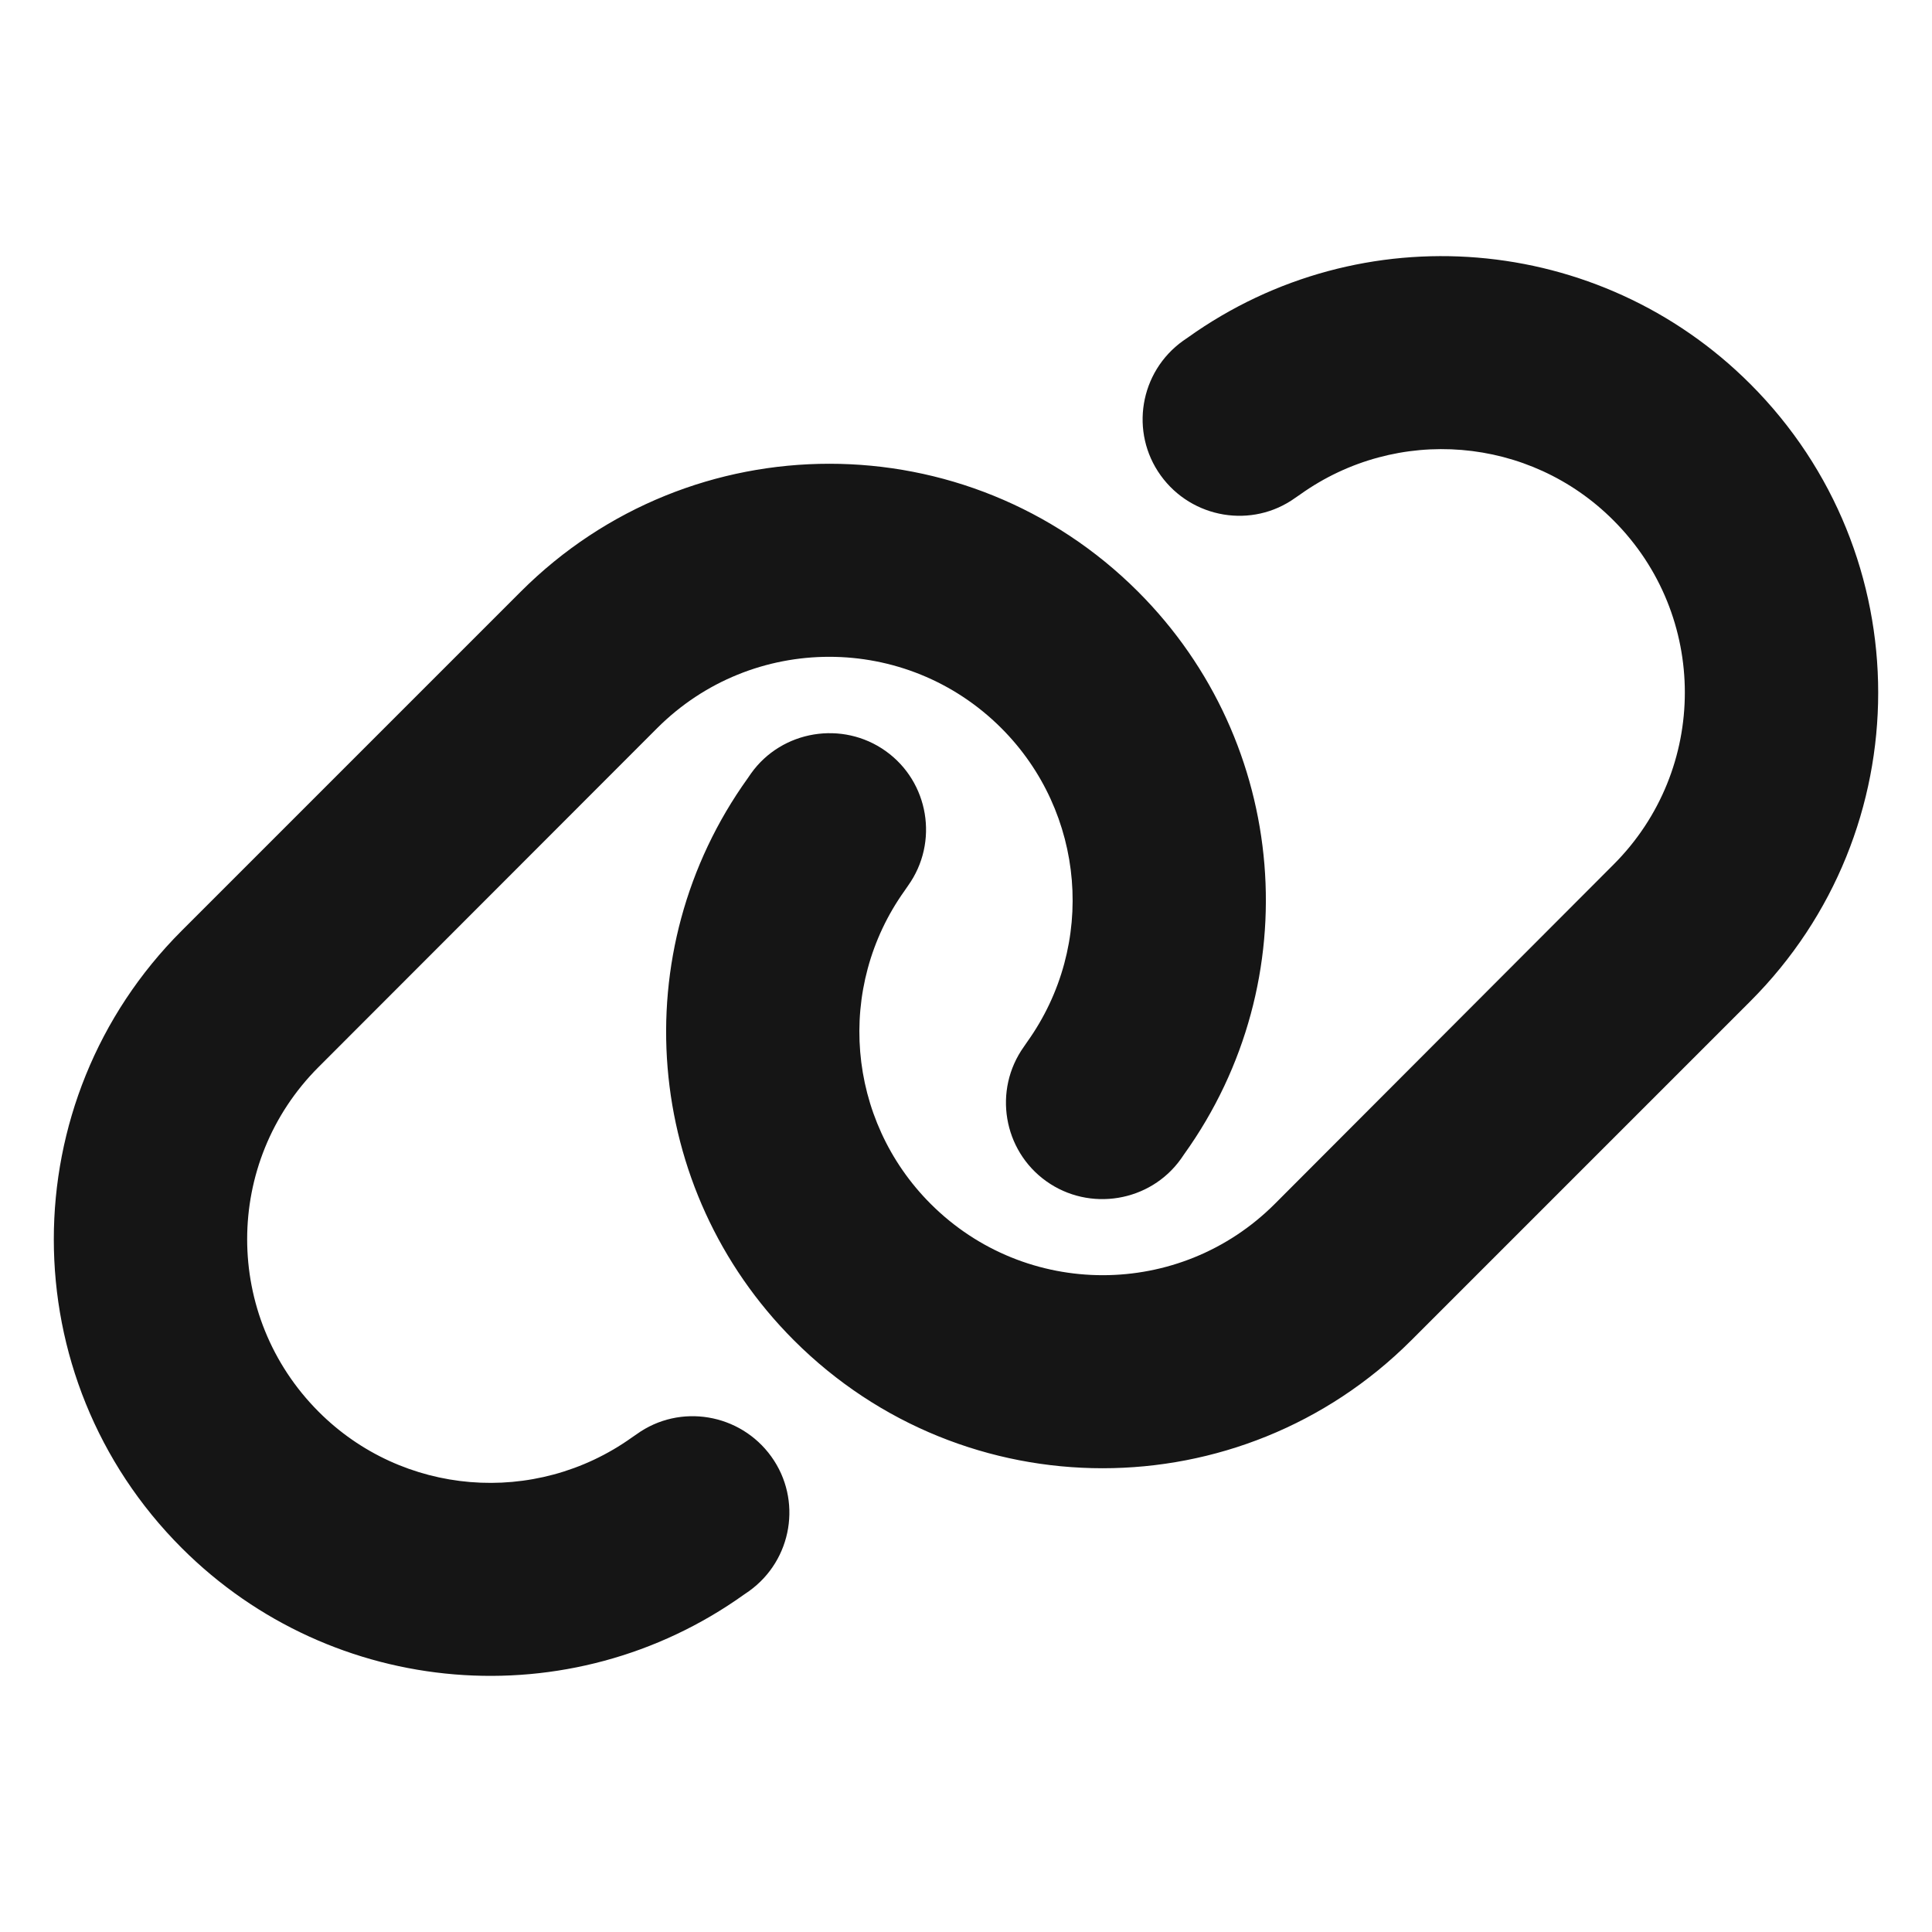 <svg width="64" height="64" viewBox="0 0 64 64" fill="none" xmlns="http://www.w3.org/2000/svg">
<path d="M57.98 33.17C63.63 27.52 63.63 18.37 57.98 12.72C52.98 7.72 45.1 7.07 39.35 11.18L39.19 11.29C37.75 12.32 37.42 14.32 38.45 15.75C39.48 17.18 41.48 17.52 42.91 16.49L43.07 16.38C46.28 14.09 50.67 14.45 53.45 17.24C56.6 20.39 56.6 25.49 53.45 28.64L42.23 39.88C39.08 43.03 33.98 43.03 30.83 39.88C28.04 37.09 27.68 32.7 29.97 29.5L30.08 29.34C31.11 27.9 30.77 25.9 29.34 24.88C27.91 23.86 25.9 24.19 24.88 25.62L24.77 25.78C20.65 31.52 21.3 39.4 26.3 44.4C31.95 50.05 41.1 50.05 46.75 44.4L57.98 33.17ZM6.02 30.83C0.37 36.48 0.37 45.63 6.02 51.28C11.02 56.28 18.9 56.93 24.65 52.82L24.81 52.71C26.25 51.68 26.58 49.68 25.55 48.25C24.52 46.82 22.52 46.48 21.09 47.51L20.93 47.62C17.72 49.91 13.33 49.55 10.55 46.76C7.4 43.6 7.4 38.5 10.55 35.35L21.77 24.12C24.92 20.97 30.02 20.97 33.17 24.12C35.96 26.91 36.32 31.3 34.03 34.51L33.92 34.67C32.89 36.11 33.23 38.11 34.66 39.13C36.09 40.15 38.1 39.82 39.12 38.39L39.23 38.23C43.35 32.48 42.7 24.6 37.7 19.6C32.05 13.95 22.9 13.95 17.25 19.6L6.02 30.83Z" fill="#151515"/>
</svg>
